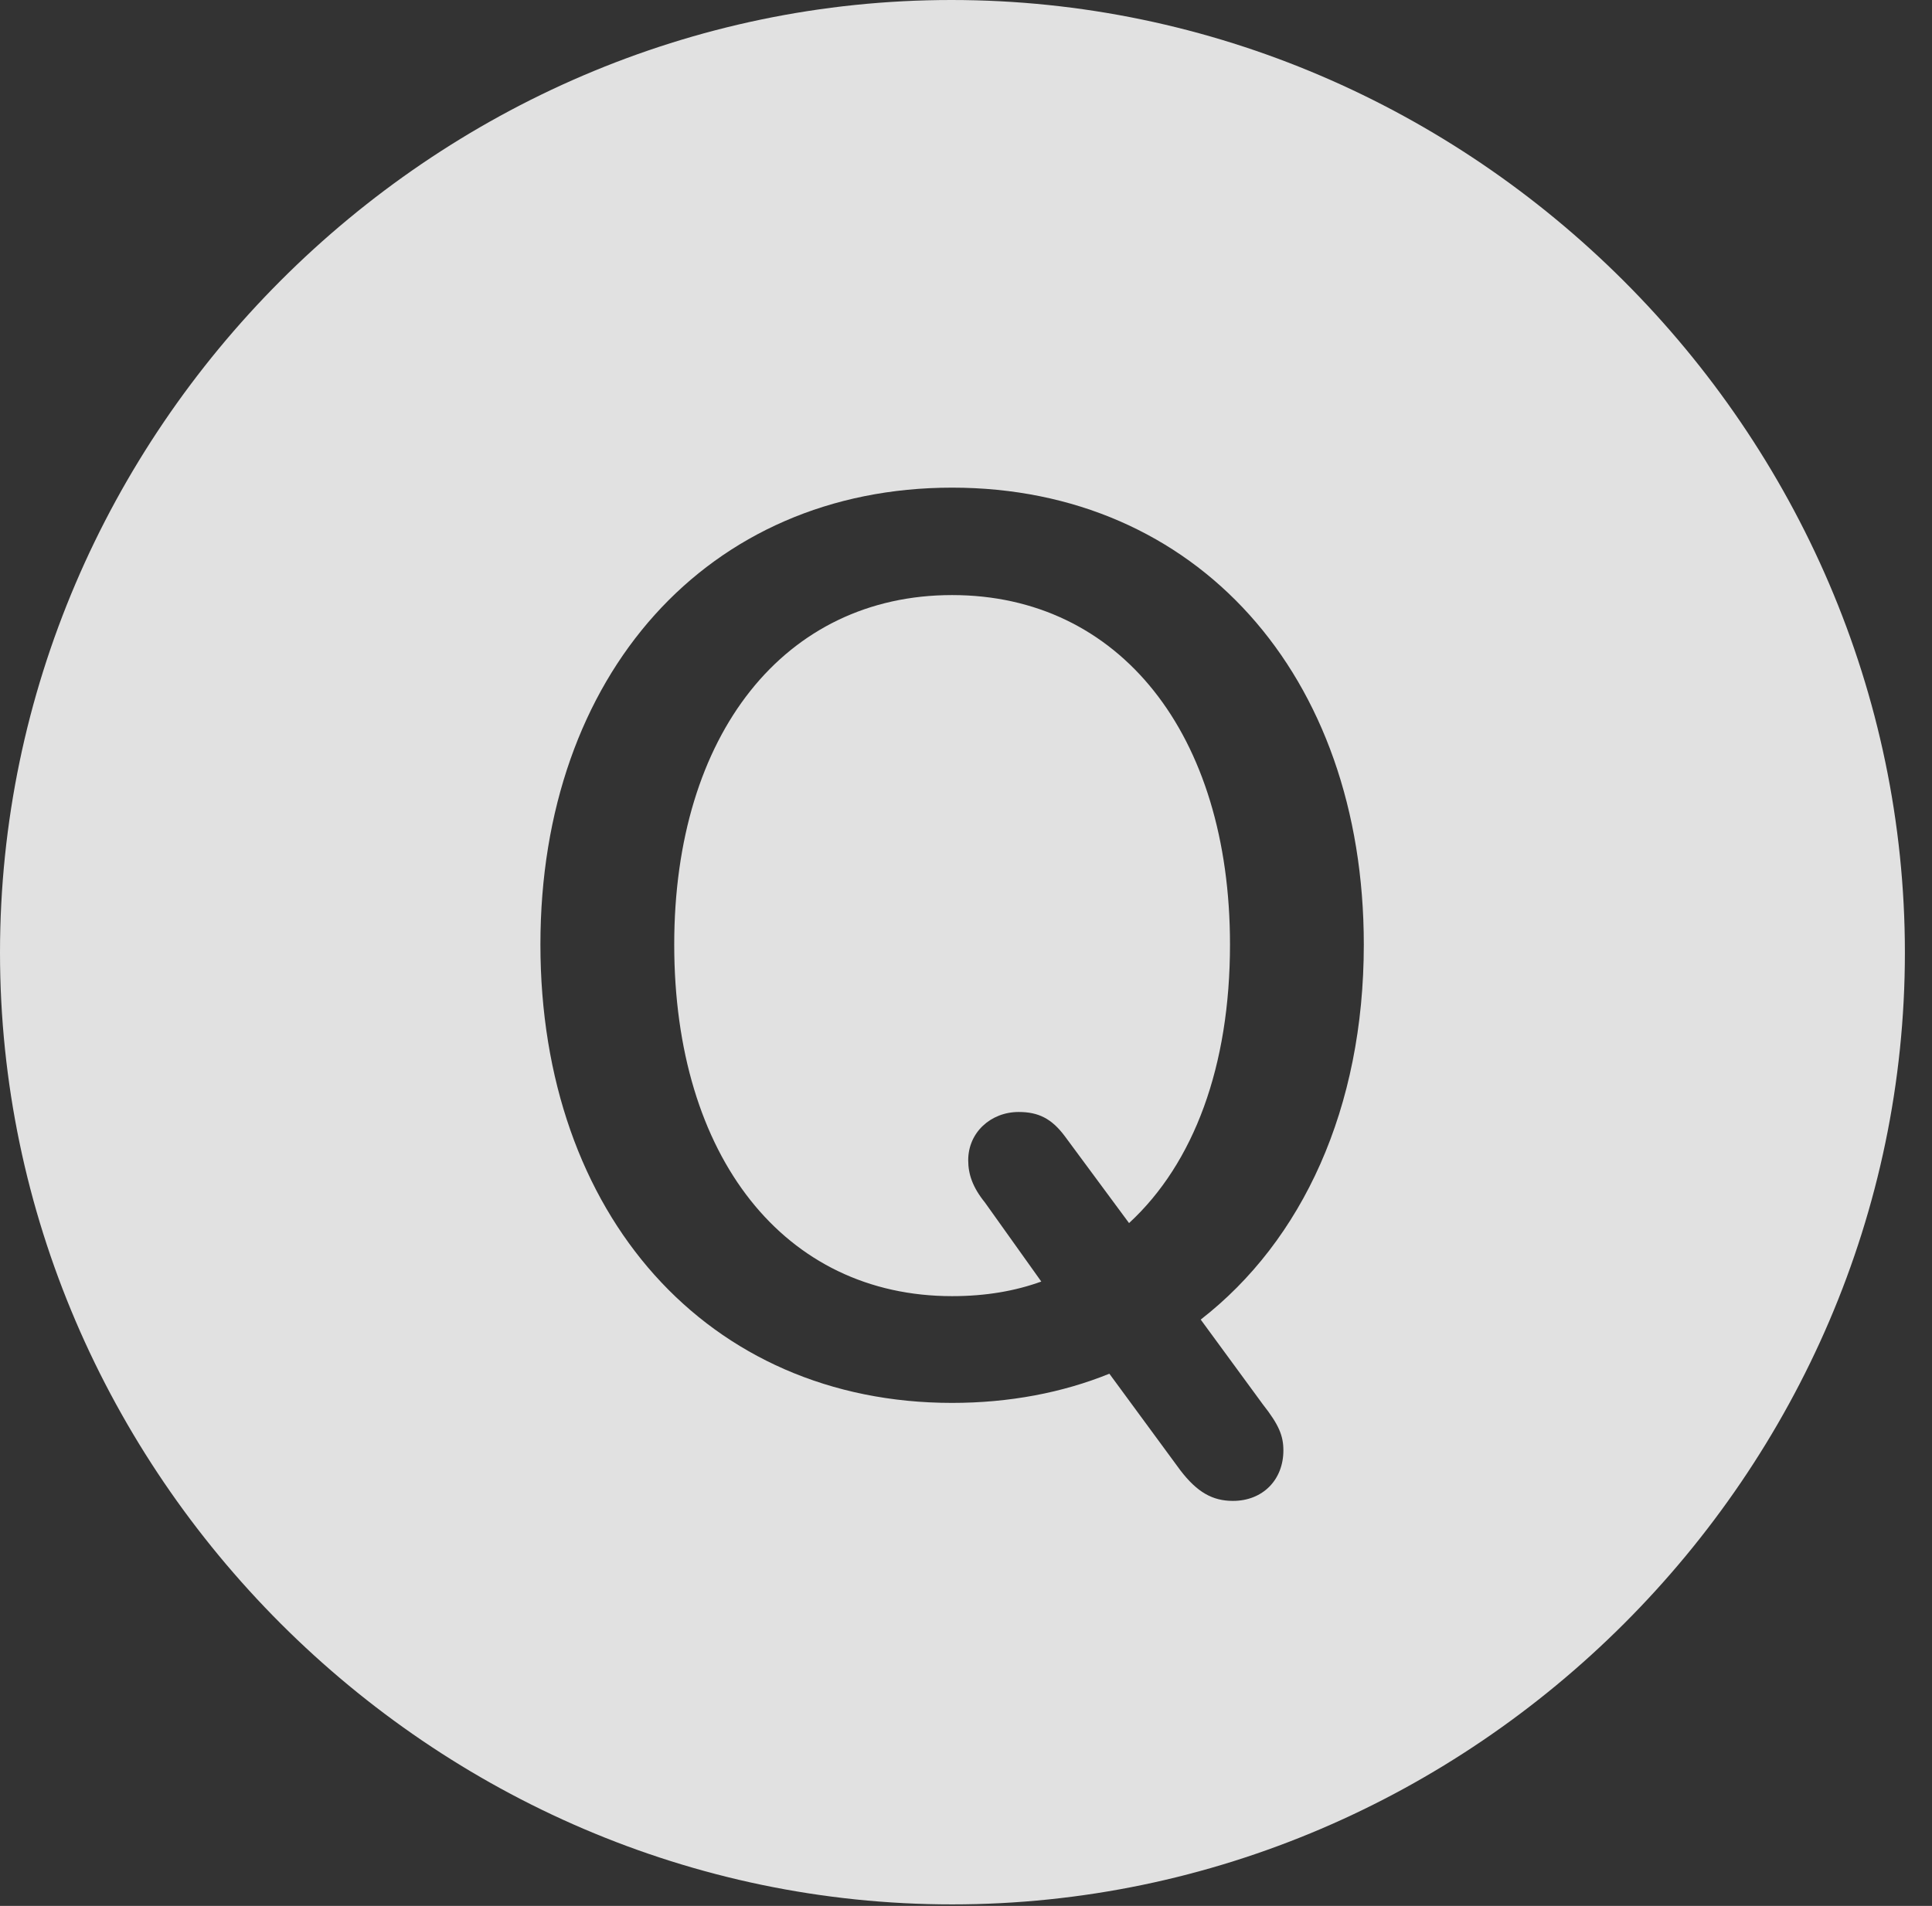 <?xml version="1.0" encoding="UTF-8"?>
<!--Generator: Apple Native CoreSVG 232.5-->
<!DOCTYPE svg
PUBLIC "-//W3C//DTD SVG 1.1//EN"
       "http://www.w3.org/Graphics/SVG/1.1/DTD/svg11.dtd">
<svg version="1.1" xmlns="http://www.w3.org/2000/svg" xmlns:xlink="http://www.w3.org/1999/xlink" width="25.801" height="25.459">
 <rect width="100%" height="100%" fill="#333333" stroke="none"/>
 <g>
  <rect height="25.459" opacity="0" width="25.801" x="0" y="0"/>
  <path d="M25.439 12.725C25.439 19.678 19.678 25.439 12.715 25.439C5.762 25.439 0 19.678 0 12.725C0 5.762 5.752 0 12.705 0C19.668 0 25.439 5.762 25.439 12.725ZM7.217 12.617C7.217 16.23 9.453 18.74 12.715 18.74C13.477 18.74 14.19 18.604 14.815 18.35L15.762 19.639C15.986 19.932 16.191 20.049 16.465 20.049C16.865 20.049 17.139 19.766 17.139 19.375C17.139 19.18 17.08 19.033 16.865 18.76L16.035 17.627C17.393 16.572 18.213 14.805 18.213 12.617C18.213 9.014 15.977 6.514 12.715 6.514C9.453 6.514 7.217 9.014 7.217 12.617ZM16.426 12.617C16.426 14.238 15.947 15.537 15.078 16.338L14.219 15.176C14.043 14.941 13.867 14.854 13.604 14.854C13.232 14.854 12.93 15.127 12.93 15.498C12.93 15.684 12.988 15.859 13.154 16.064L13.906 17.119C13.555 17.246 13.164 17.314 12.715 17.314C10.479 17.314 9.004 15.459 9.004 12.617C9.004 9.805 10.479 7.949 12.715 7.949C14.951 7.949 16.426 9.805 16.426 12.617Z" fill="#ffffff" fill-opacity="0.85"/>
 </g>
</svg>
